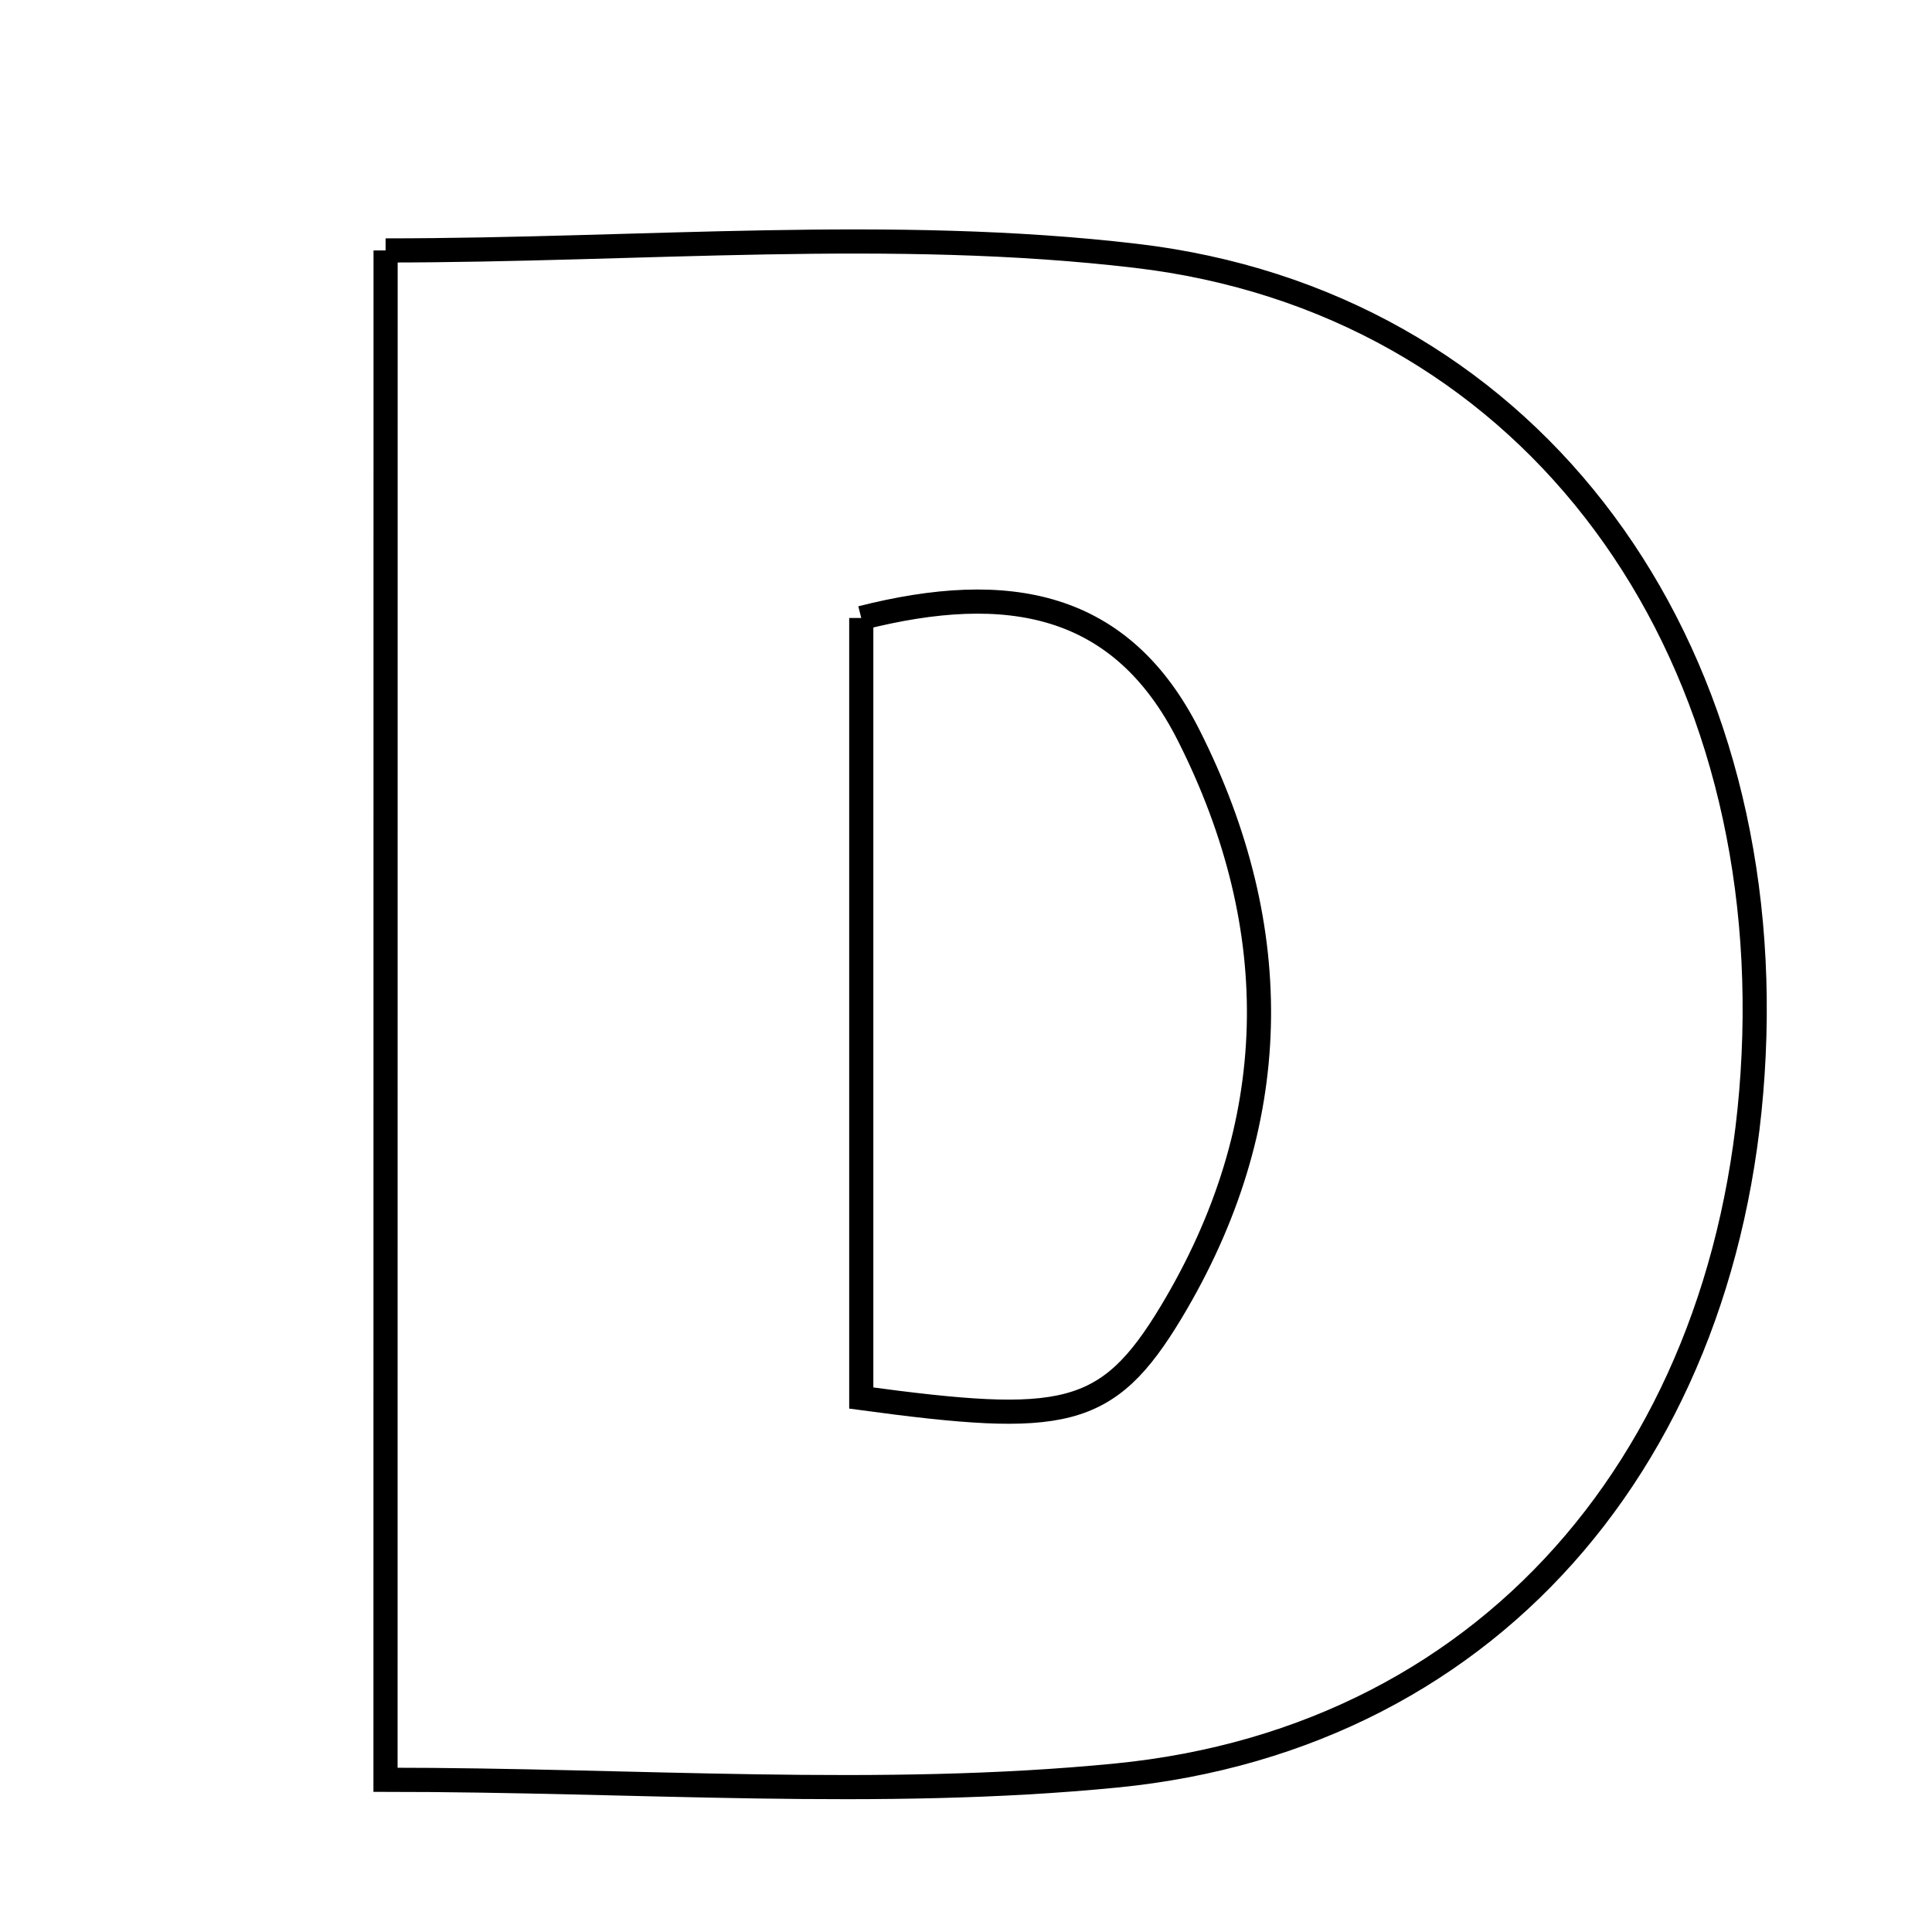 <svg xmlns="http://www.w3.org/2000/svg" viewBox="0.0 0.0 24.0 24.0" height="200px" width="200px"><path fill="none" stroke="black" stroke-width=".3" stroke-opacity="1.0"  filling="0" d="M4.79 3.111 C7.982 3.111 11.085 2.821 14.11 3.178 C18.91 3.743 21.934 7.798 21.793 12.868 C21.653 17.887 18.62 21.589 13.867 22.056 C10.92 22.346 7.921 22.109 4.789 22.109 C4.79 15.72 4.79 9.493 4.79 3.111"></path>
<path fill="none" stroke="black" stroke-width=".3" stroke-opacity="1.0"  filling="0" d="M10.699 7.677 C12.521 7.215 13.929 7.472 14.767 9.136 C15.985 11.551 15.942 13.981 14.55 16.298 C13.752 17.625 13.208 17.706 10.699 17.367 C10.699 14.148 10.699 10.917 10.699 7.677"></path></svg>